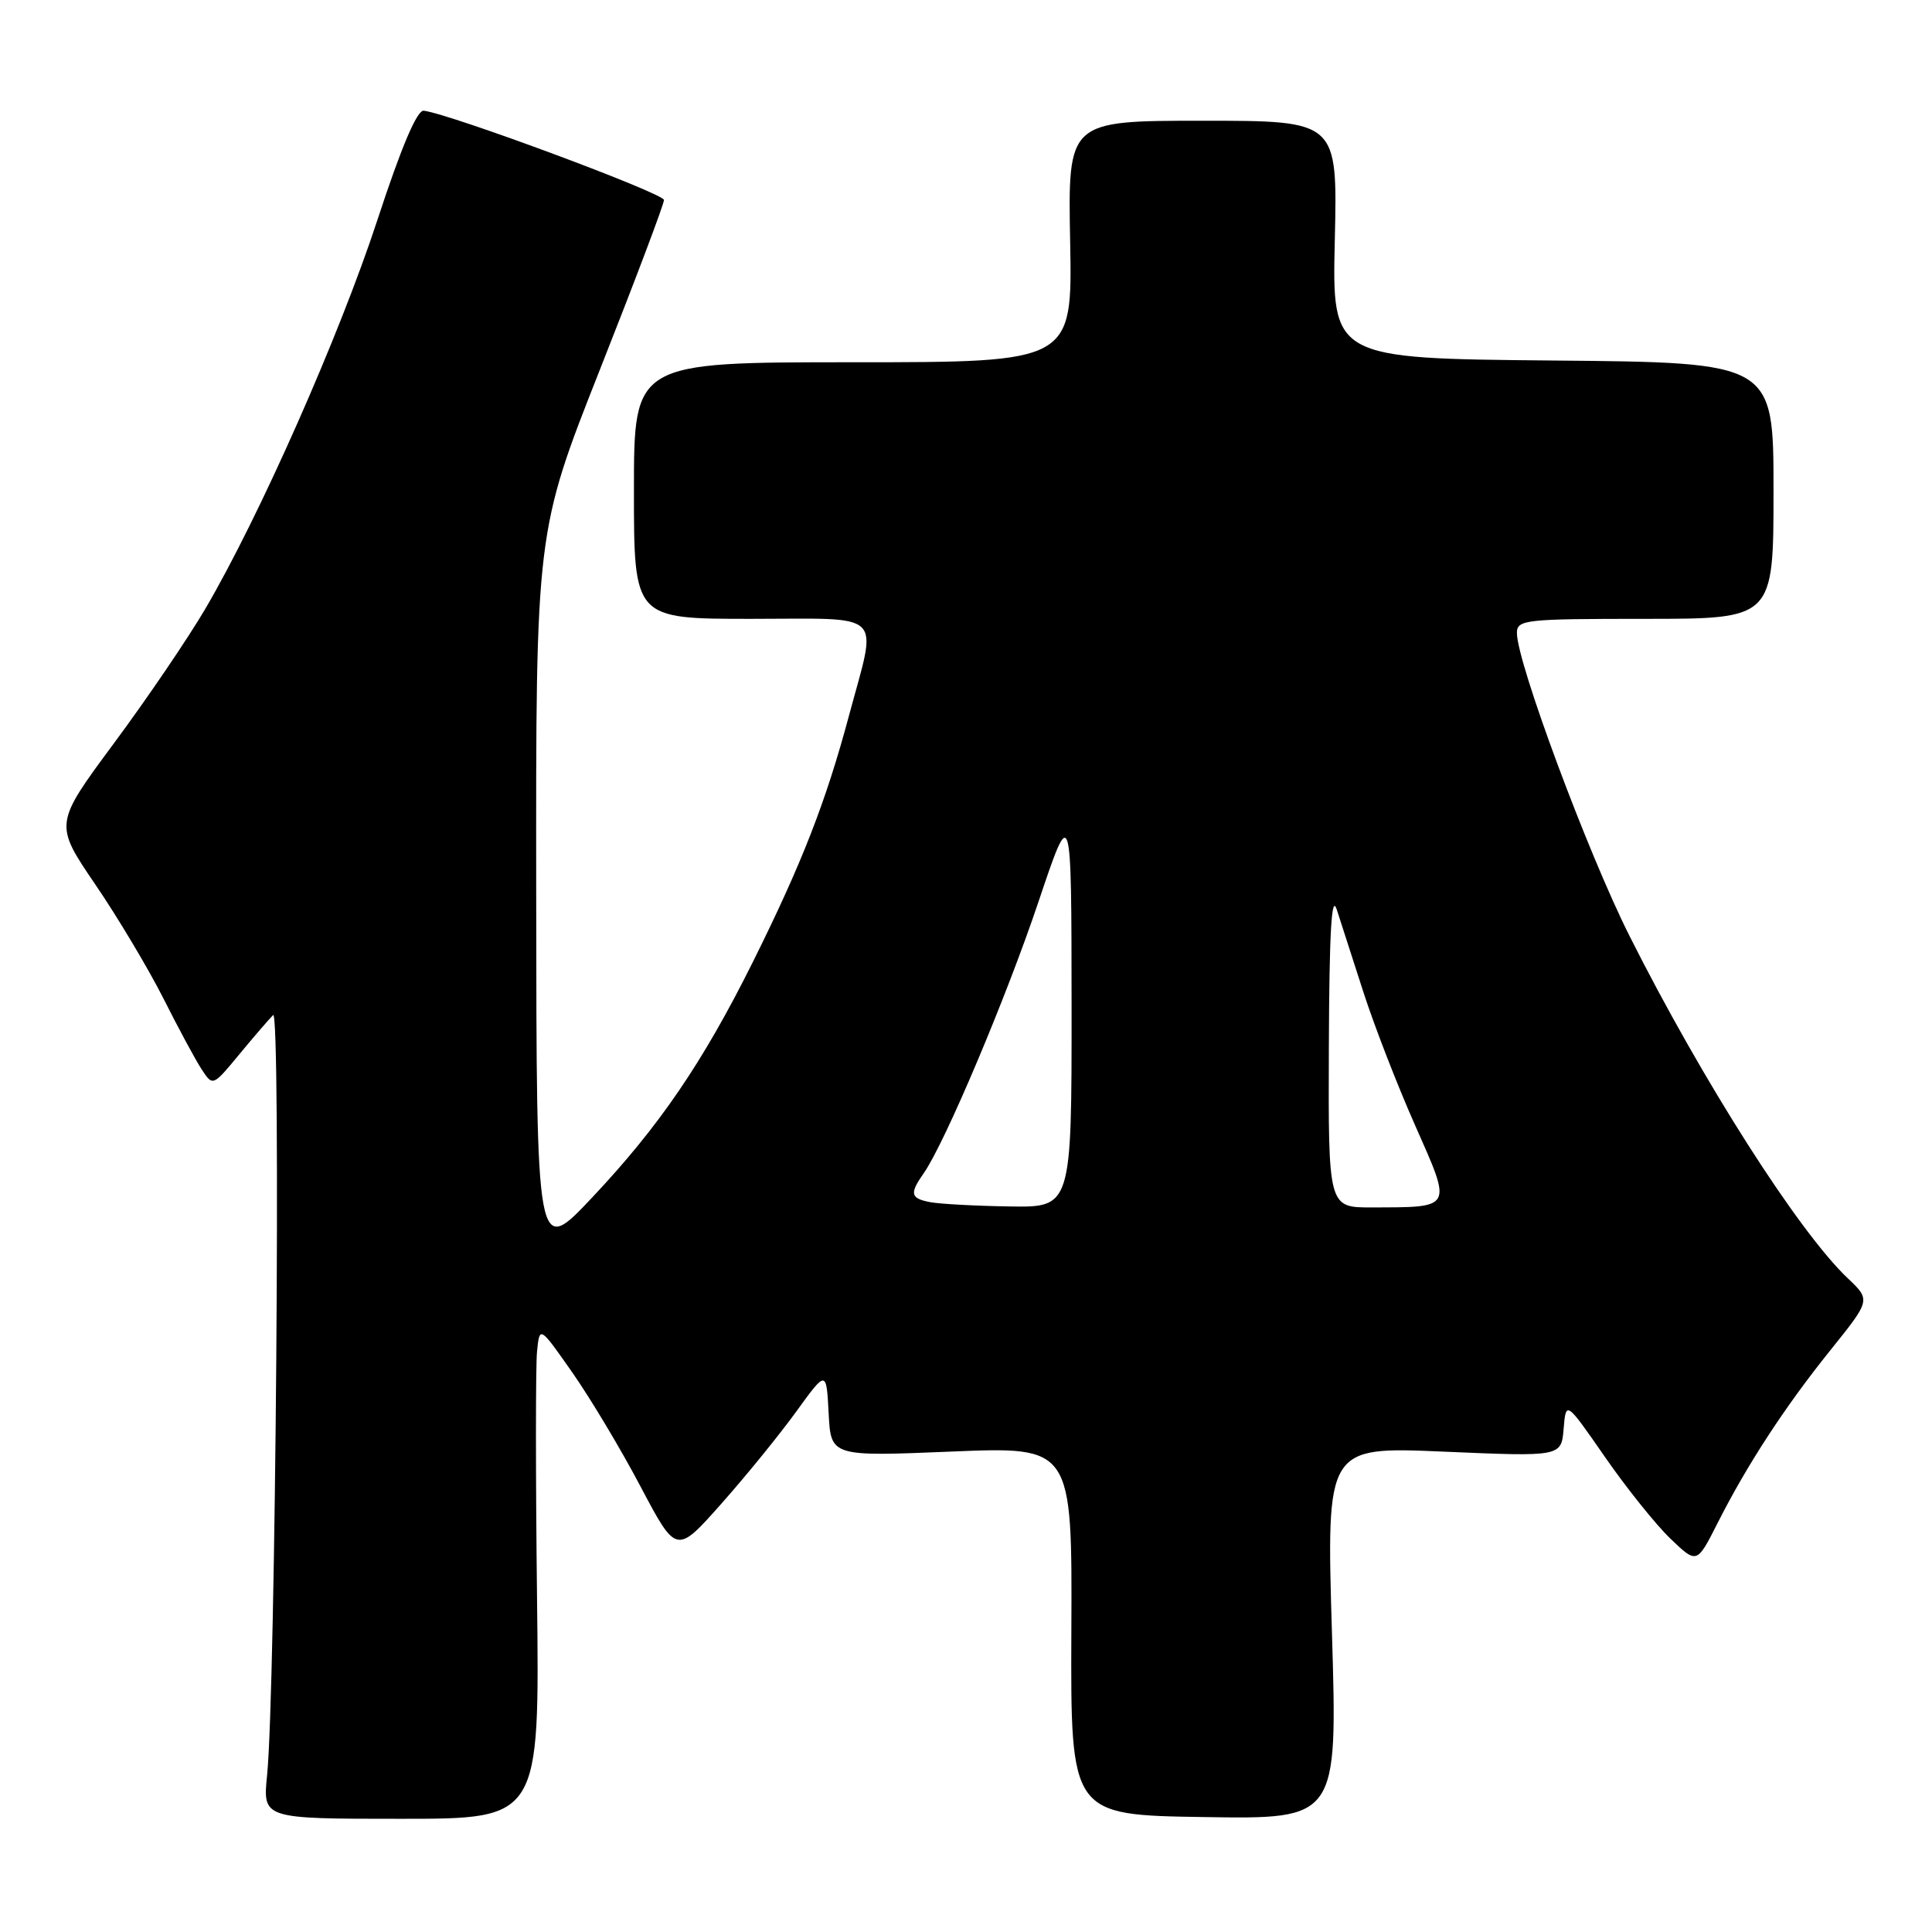 <?xml version="1.0" encoding="UTF-8" standalone="no"?>
<!DOCTYPE svg PUBLIC "-//W3C//DTD SVG 1.1//EN" "http://www.w3.org/Graphics/SVG/1.1/DTD/svg11.dtd" >
<svg xmlns="http://www.w3.org/2000/svg" xmlns:xlink="http://www.w3.org/1999/xlink" version="1.1" viewBox="0 0 256 256">
 <g >
 <path fill="currentColor"
d=" M 71.16 211.75 C 70.97 195.66 70.97 180.96 71.16 179.08 C 71.50 175.67 71.50 175.67 75.84 181.87 C 78.23 185.28 82.31 192.10 84.90 197.02 C 89.63 205.96 89.63 205.96 95.60 199.23 C 98.88 195.53 103.35 190.03 105.53 187.01 C 109.50 181.53 109.50 181.53 109.80 187.27 C 110.10 193.00 110.10 193.00 126.08 192.34 C 142.07 191.68 142.07 191.68 141.96 216.09 C 141.86 240.50 141.86 240.50 159.54 240.77 C 177.23 241.05 177.23 241.05 176.49 216.36 C 175.75 191.68 175.75 191.68 191.31 192.35 C 206.88 193.02 206.88 193.02 207.19 189.31 C 207.50 185.61 207.50 185.61 212.66 193.05 C 215.50 197.15 219.40 202.02 221.33 203.87 C 224.84 207.24 224.84 207.24 227.56 201.87 C 231.48 194.11 236.48 186.44 242.56 178.88 C 247.88 172.26 247.88 172.26 244.84 169.38 C 238.32 163.21 225.58 143.23 215.91 124.00 C 210.36 112.95 201.00 87.77 201.00 83.88 C 201.00 82.11 202.04 82.00 218.00 82.00 C 235.00 82.00 235.00 82.00 235.00 65.02 C 235.00 48.03 235.00 48.03 205.75 47.77 C 176.50 47.50 176.50 47.50 176.87 31.75 C 177.23 16.00 177.23 16.00 159.37 16.00 C 141.50 16.00 141.50 16.00 141.80 32.00 C 142.10 48.00 142.10 48.00 113.05 48.00 C 84.00 48.00 84.00 48.00 84.00 65.00 C 84.00 82.00 84.00 82.00 99.50 82.00 C 117.53 82.00 116.27 80.75 112.49 94.84 C 109.43 106.26 106.25 114.42 99.74 127.50 C 93.12 140.79 87.35 149.25 78.45 158.69 C 71.09 166.50 71.09 166.50 71.05 118.48 C 71.00 70.47 71.00 70.47 79.49 48.98 C 84.16 37.17 87.98 27.05 87.98 26.50 C 87.98 25.62 59.68 15.10 56.15 14.67 C 55.26 14.56 53.19 19.44 50.00 29.17 C 44.98 44.48 34.38 68.43 27.23 80.63 C 24.93 84.55 19.48 92.58 15.11 98.47 C 7.18 109.18 7.18 109.18 12.61 117.17 C 15.61 121.56 19.67 128.38 21.66 132.31 C 23.64 136.25 25.92 140.48 26.73 141.71 C 28.20 143.95 28.20 143.95 31.69 139.73 C 33.61 137.40 35.64 135.05 36.19 134.50 C 37.24 133.46 36.52 223.95 35.39 235.25 C 34.81 241.00 34.81 241.00 53.16 241.00 C 71.50 241.00 71.50 241.00 71.16 211.75 Z  M 123.25 159.29 C 120.63 158.79 120.49 158.17 122.41 155.44 C 125.19 151.46 133.32 132.24 137.60 119.50 C 141.97 106.50 141.97 106.50 141.99 133.25 C 142.00 160.00 142.00 160.00 133.75 159.86 C 129.21 159.79 124.49 159.53 123.25 159.29 Z  M 176.08 138.75 C 176.14 123.60 176.43 118.36 177.12 120.50 C 177.65 122.15 179.25 127.10 180.67 131.50 C 182.09 135.90 185.17 143.85 187.53 149.16 C 192.44 160.26 192.60 159.96 181.75 159.99 C 176.00 160.00 176.00 160.00 176.08 138.75 Z "/>
</g>
</svg>